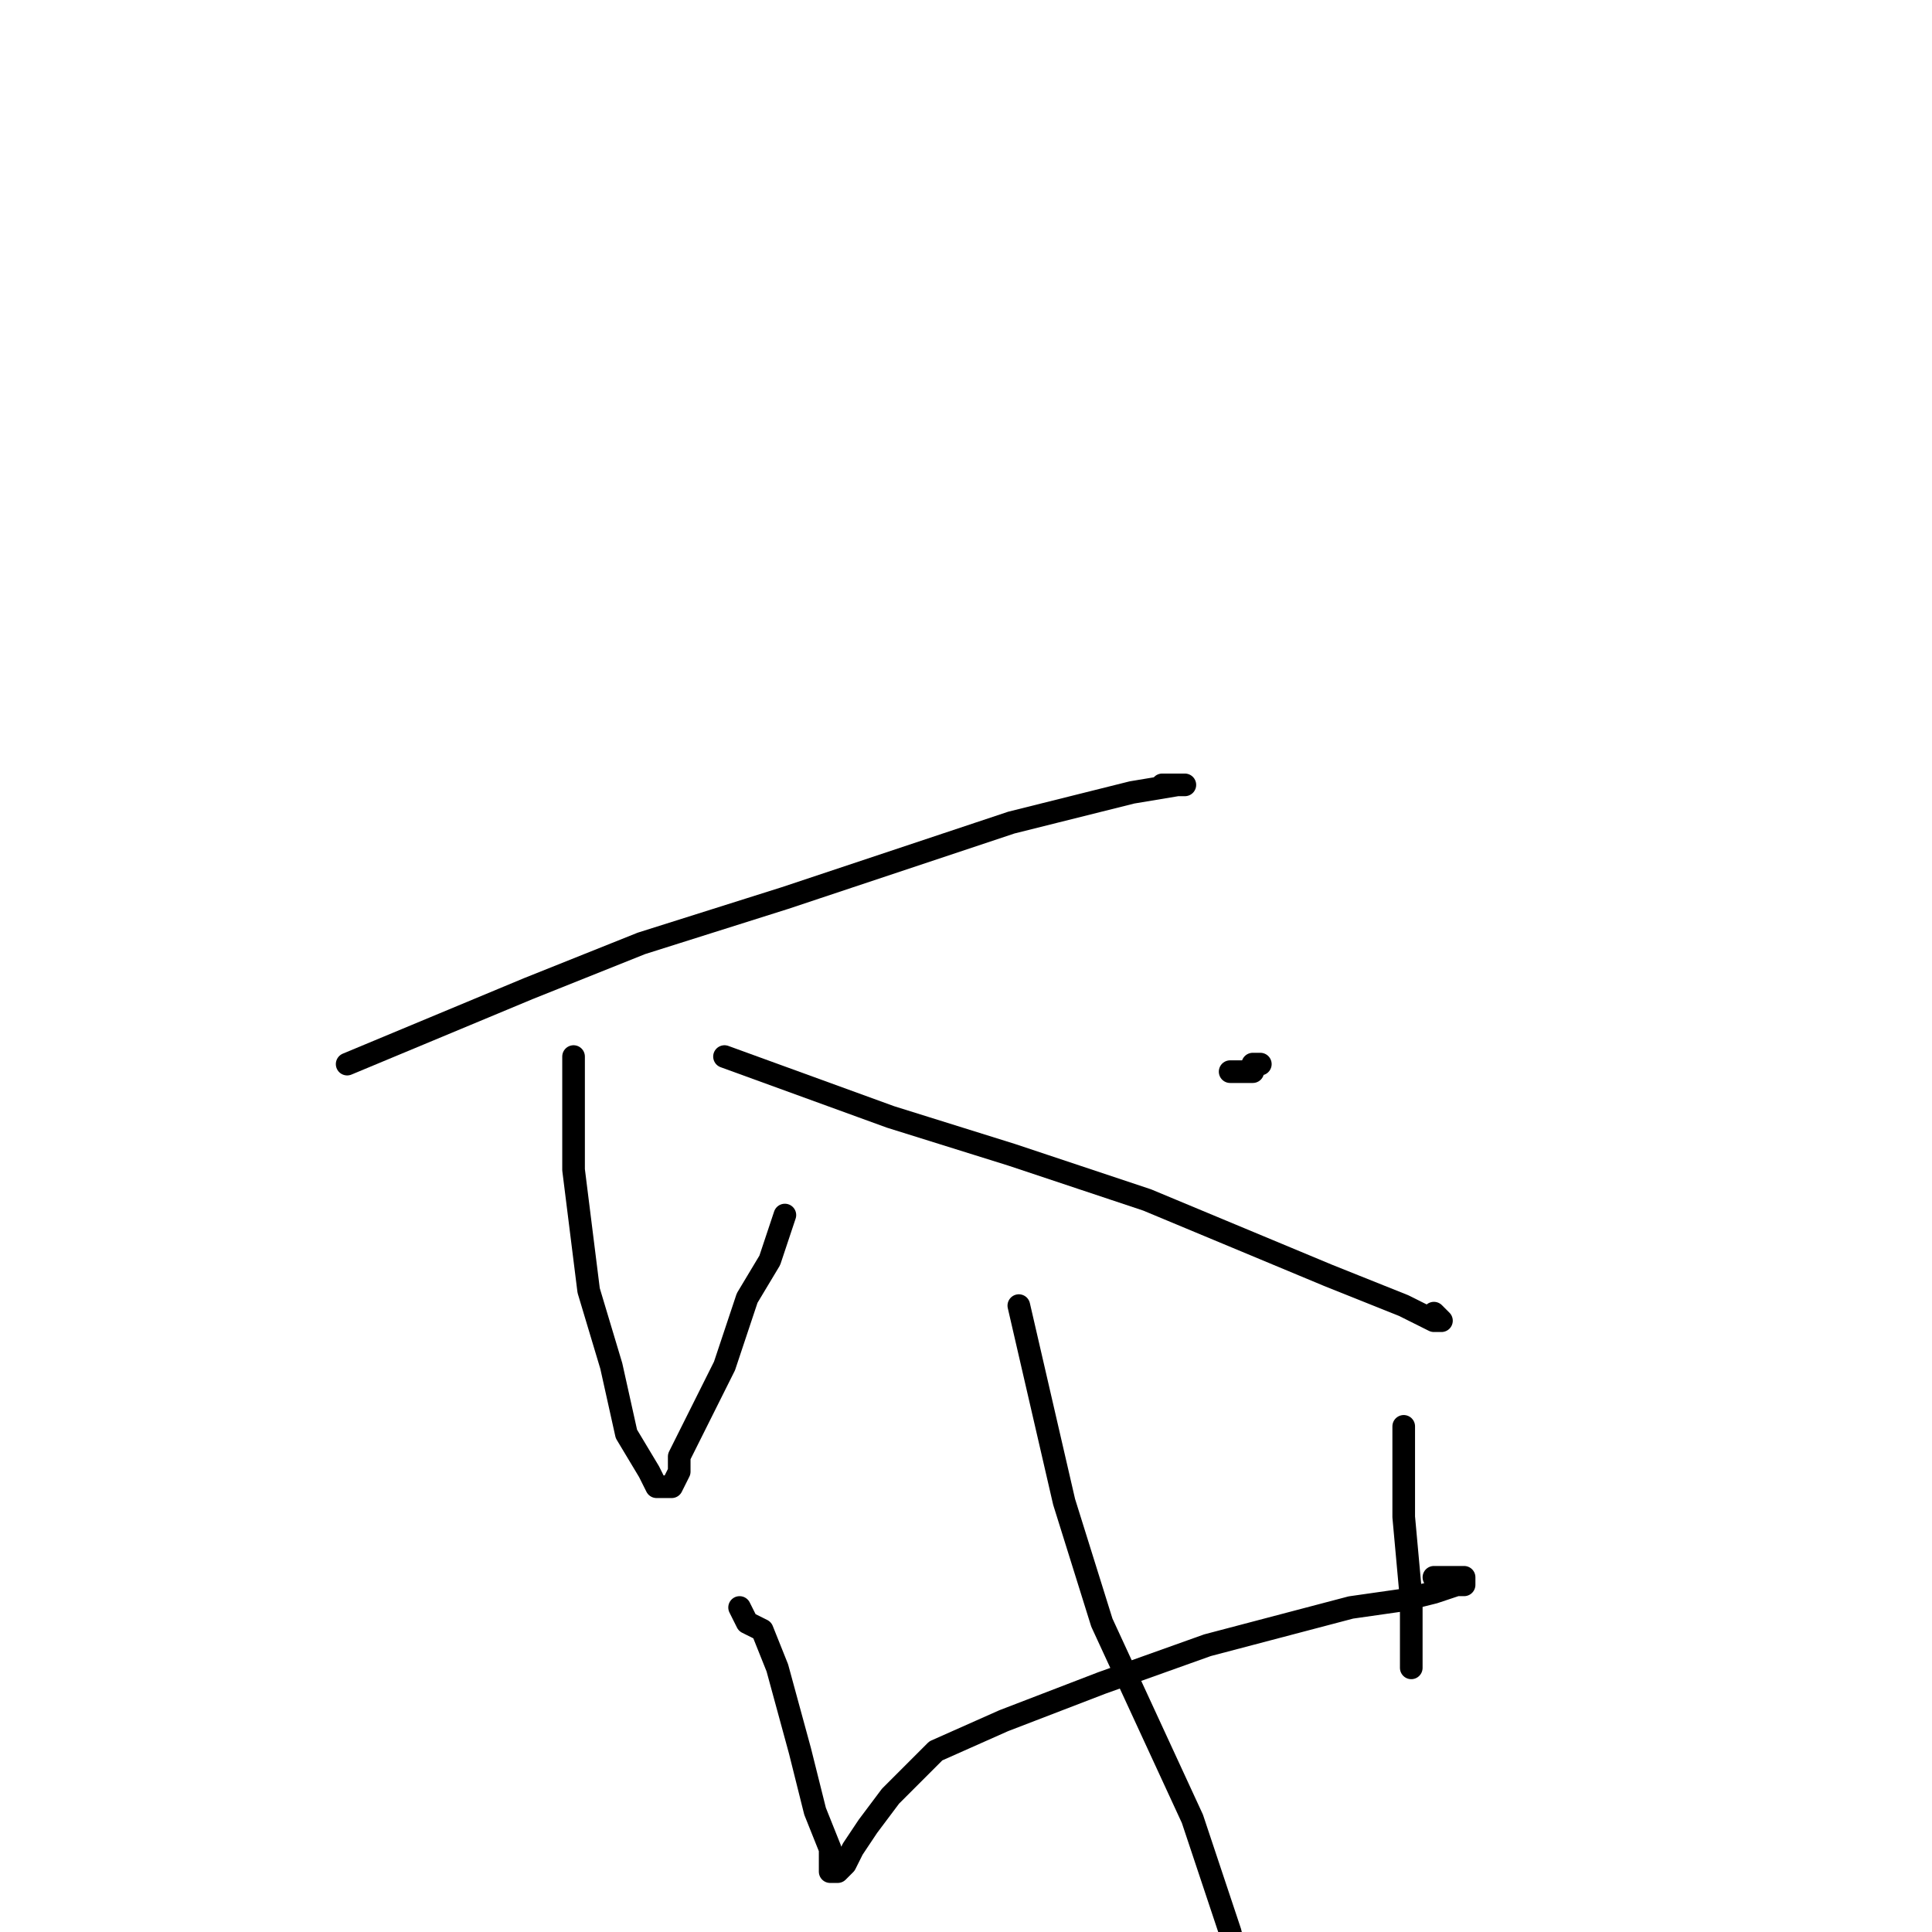 <?xml version="1.0" standalone="no"?>
    <svg width="256" height="256" xmlns="http://www.w3.org/2000/svg" version="1.1">
    <polyline stroke="black" stroke-width="3" stroke-linecap="round" fill="transparent" stroke-linejoin="round" points="46 141 58 136 70 131 85 125 104 119 134 109 150 105 156 104 157 104 154 104 154 104 154 104 " />
        <polyline stroke="black" stroke-width="3" stroke-linecap="round" fill="transparent" stroke-linejoin="round" points="76 140 76 143 76 146 76 155 78 171 81 181 83 190 86 195 87 197 88 197 89 197 90 195 90 193 96 181 99 172 102 167 103 164 104 161 104 161 " />
        <polyline stroke="black" stroke-width="3" stroke-linecap="round" fill="transparent" stroke-linejoin="round" points="96 140 107 144 118 148 134 153 152 159 176 169 186 173 190 175 191 175 190 174 190 174 " />
        <polyline stroke="black" stroke-width="3" stroke-linecap="round" fill="transparent" stroke-linejoin="round" points="163 142 164 142 165 142 166 142 166 142 166 141 167 141 167 141 167 141 " />
        <polyline stroke="black" stroke-width="3" stroke-linecap="round" fill="transparent" stroke-linejoin="round" points="98 213 98 213 98 213 99 215 101 216 103 221 106 232 108 240 110 245 110 248 111 248 112 247 113 245 115 242 118 238 124 232 133 228 146 223 160 218 179 213 186 212 190 211 193 210 194 210 194 209 190 209 190 209 " />
        <polyline stroke="black" stroke-width="3" stroke-linecap="round" fill="transparent" stroke-linejoin="round" points="186 189 186 193 186 197 186 201 187 212 187 217 187 221 187 221 " />
        <polyline stroke="black" stroke-width="3" stroke-linecap="round" fill="transparent" stroke-linejoin="round" points="135 173 138 186 141 199 146 215 158 241 163 256 166 268 " />
        </svg>